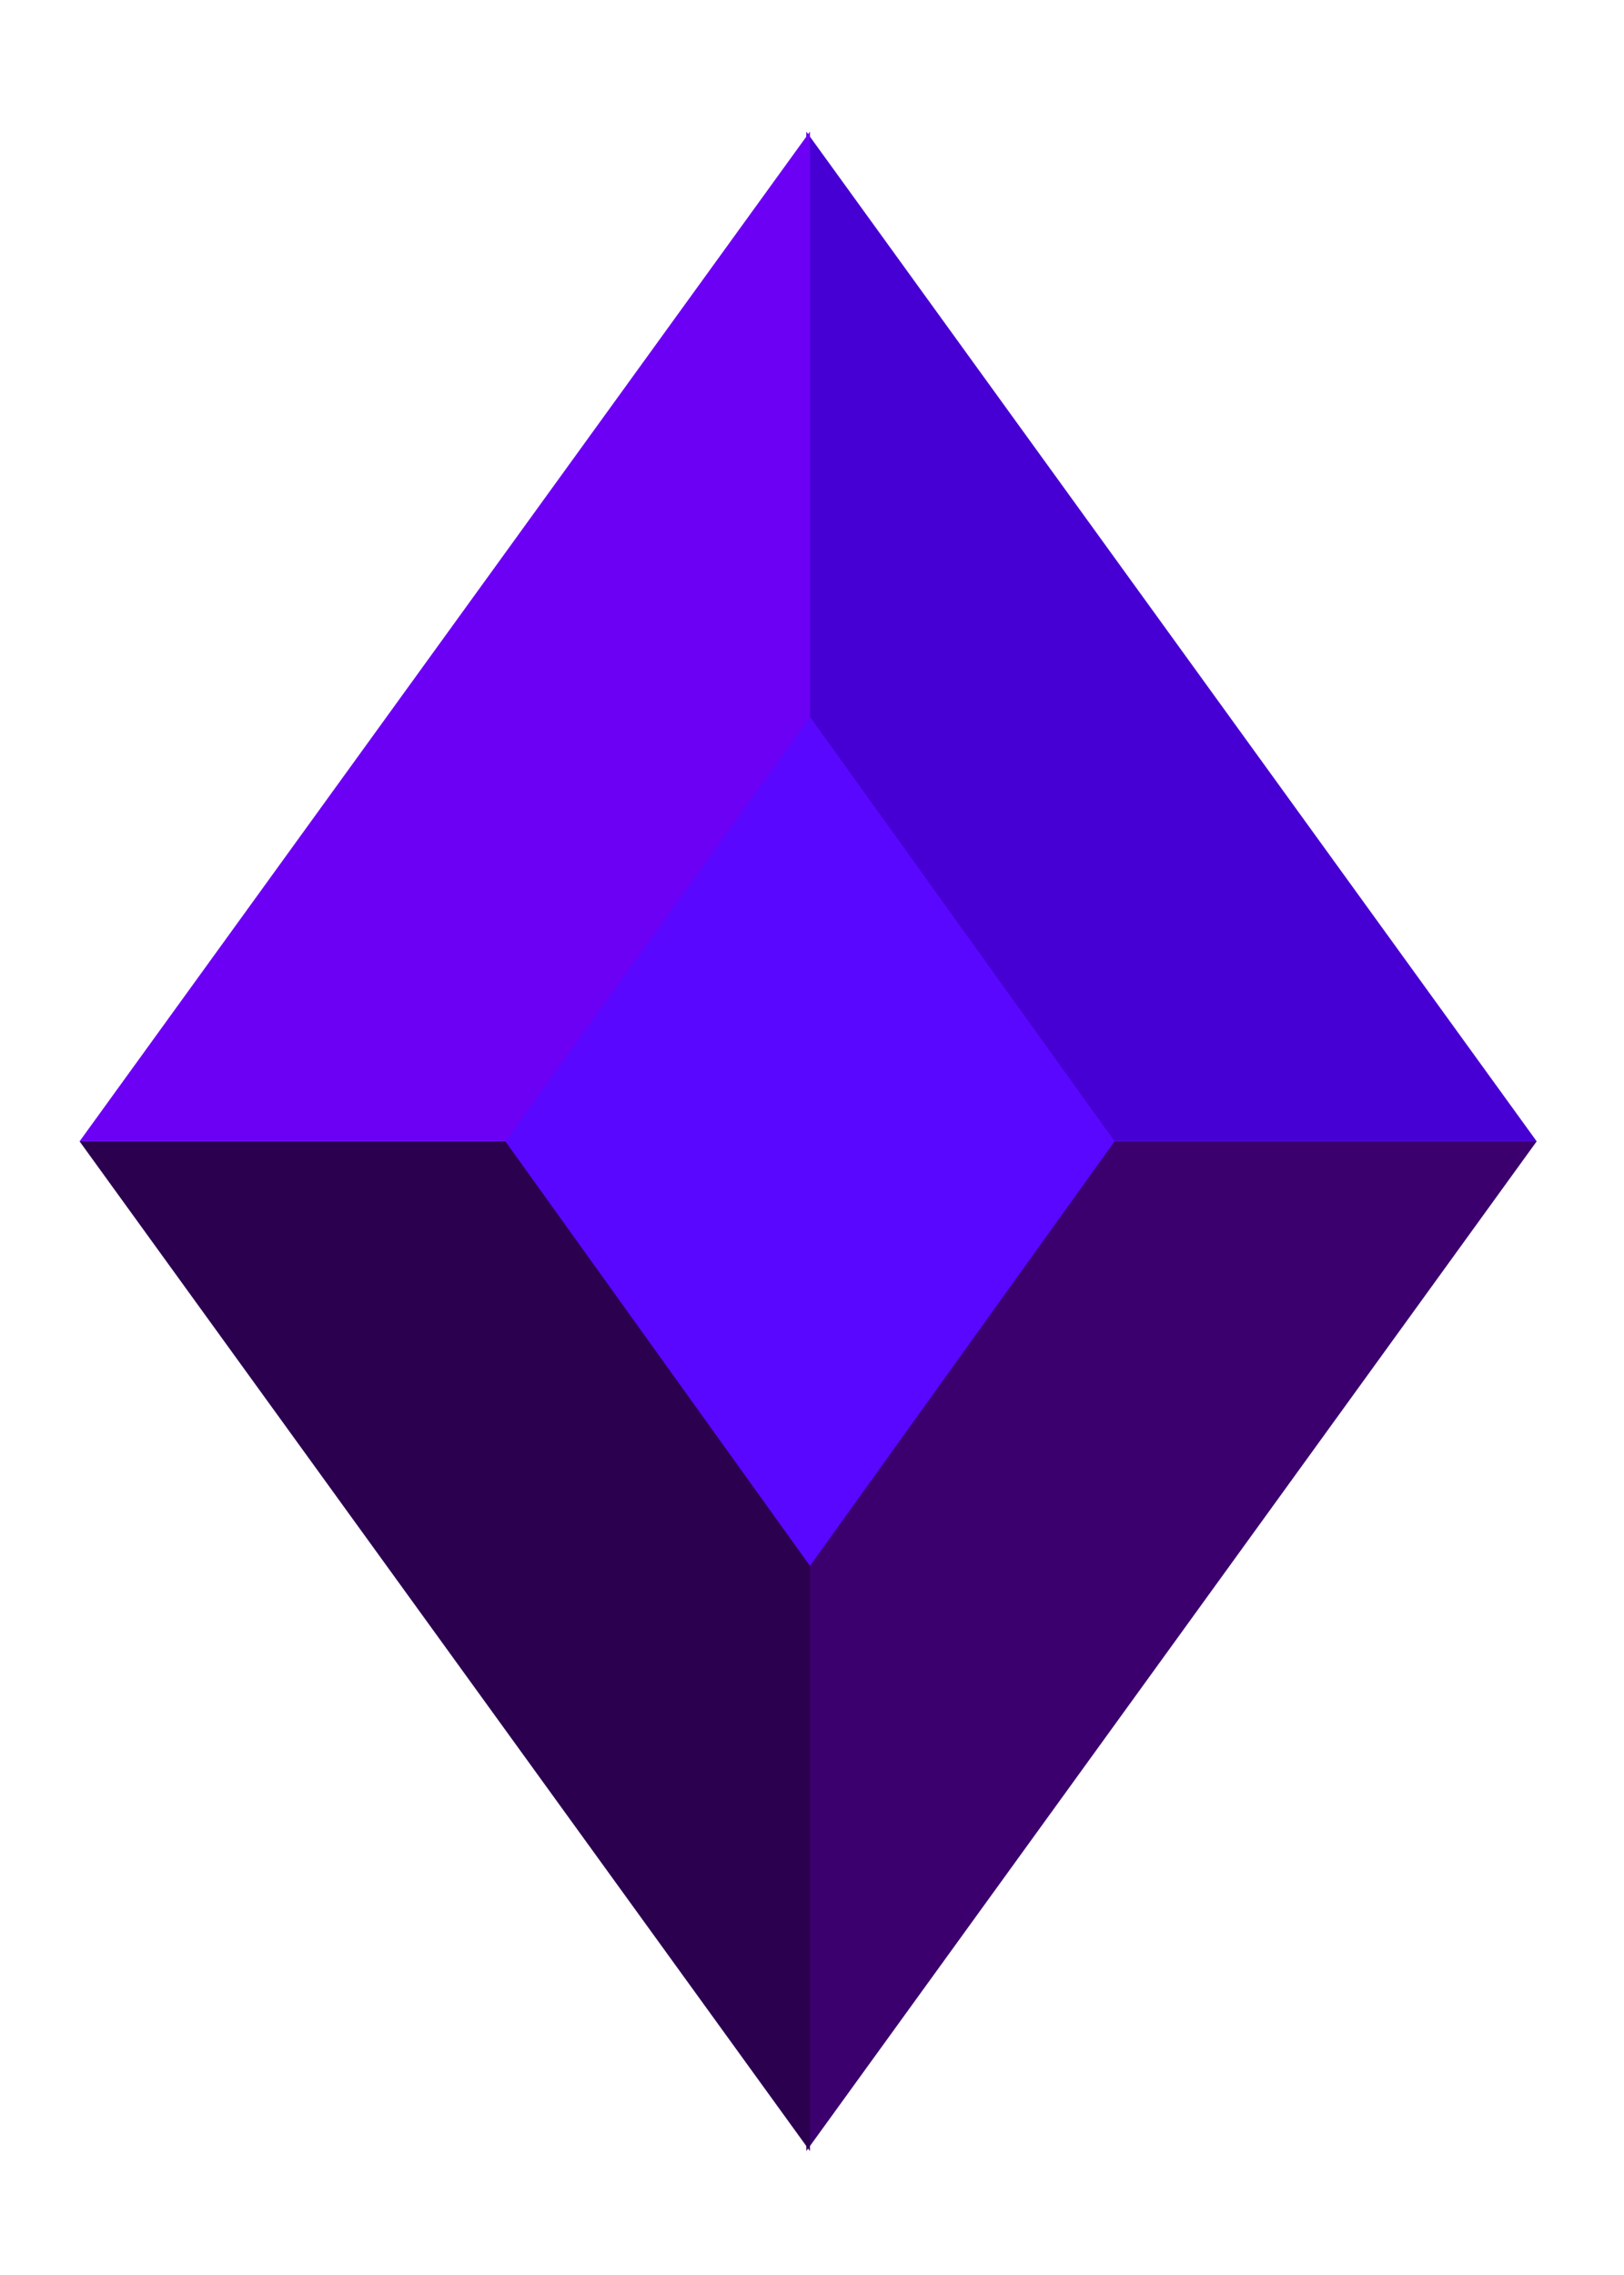 <svg width="30" height="42" viewBox="0 0 30 42" fill="none" xmlns="http://www.w3.org/2000/svg">
<path d="M14.895 21.071V2.43L28.387 21.071H14.895Z" fill="#4700D3"/>
<path d="M14.895 21.071V39.712L28.387 21.071H14.895Z" fill="#3B006E"/>
<path d="M14.962 21.071V2.43L1.47 21.071H14.962Z" fill="#6C00F5"/>
<path d="M14.962 21.071V39.712L1.47 21.071H14.962Z" fill="#2B004F"/>
<path d="M14.962 13.233L20.59 21.071L14.962 28.909L9.335 21.071L14.962 13.233Z" fill="#5907FE"/>
</svg>
